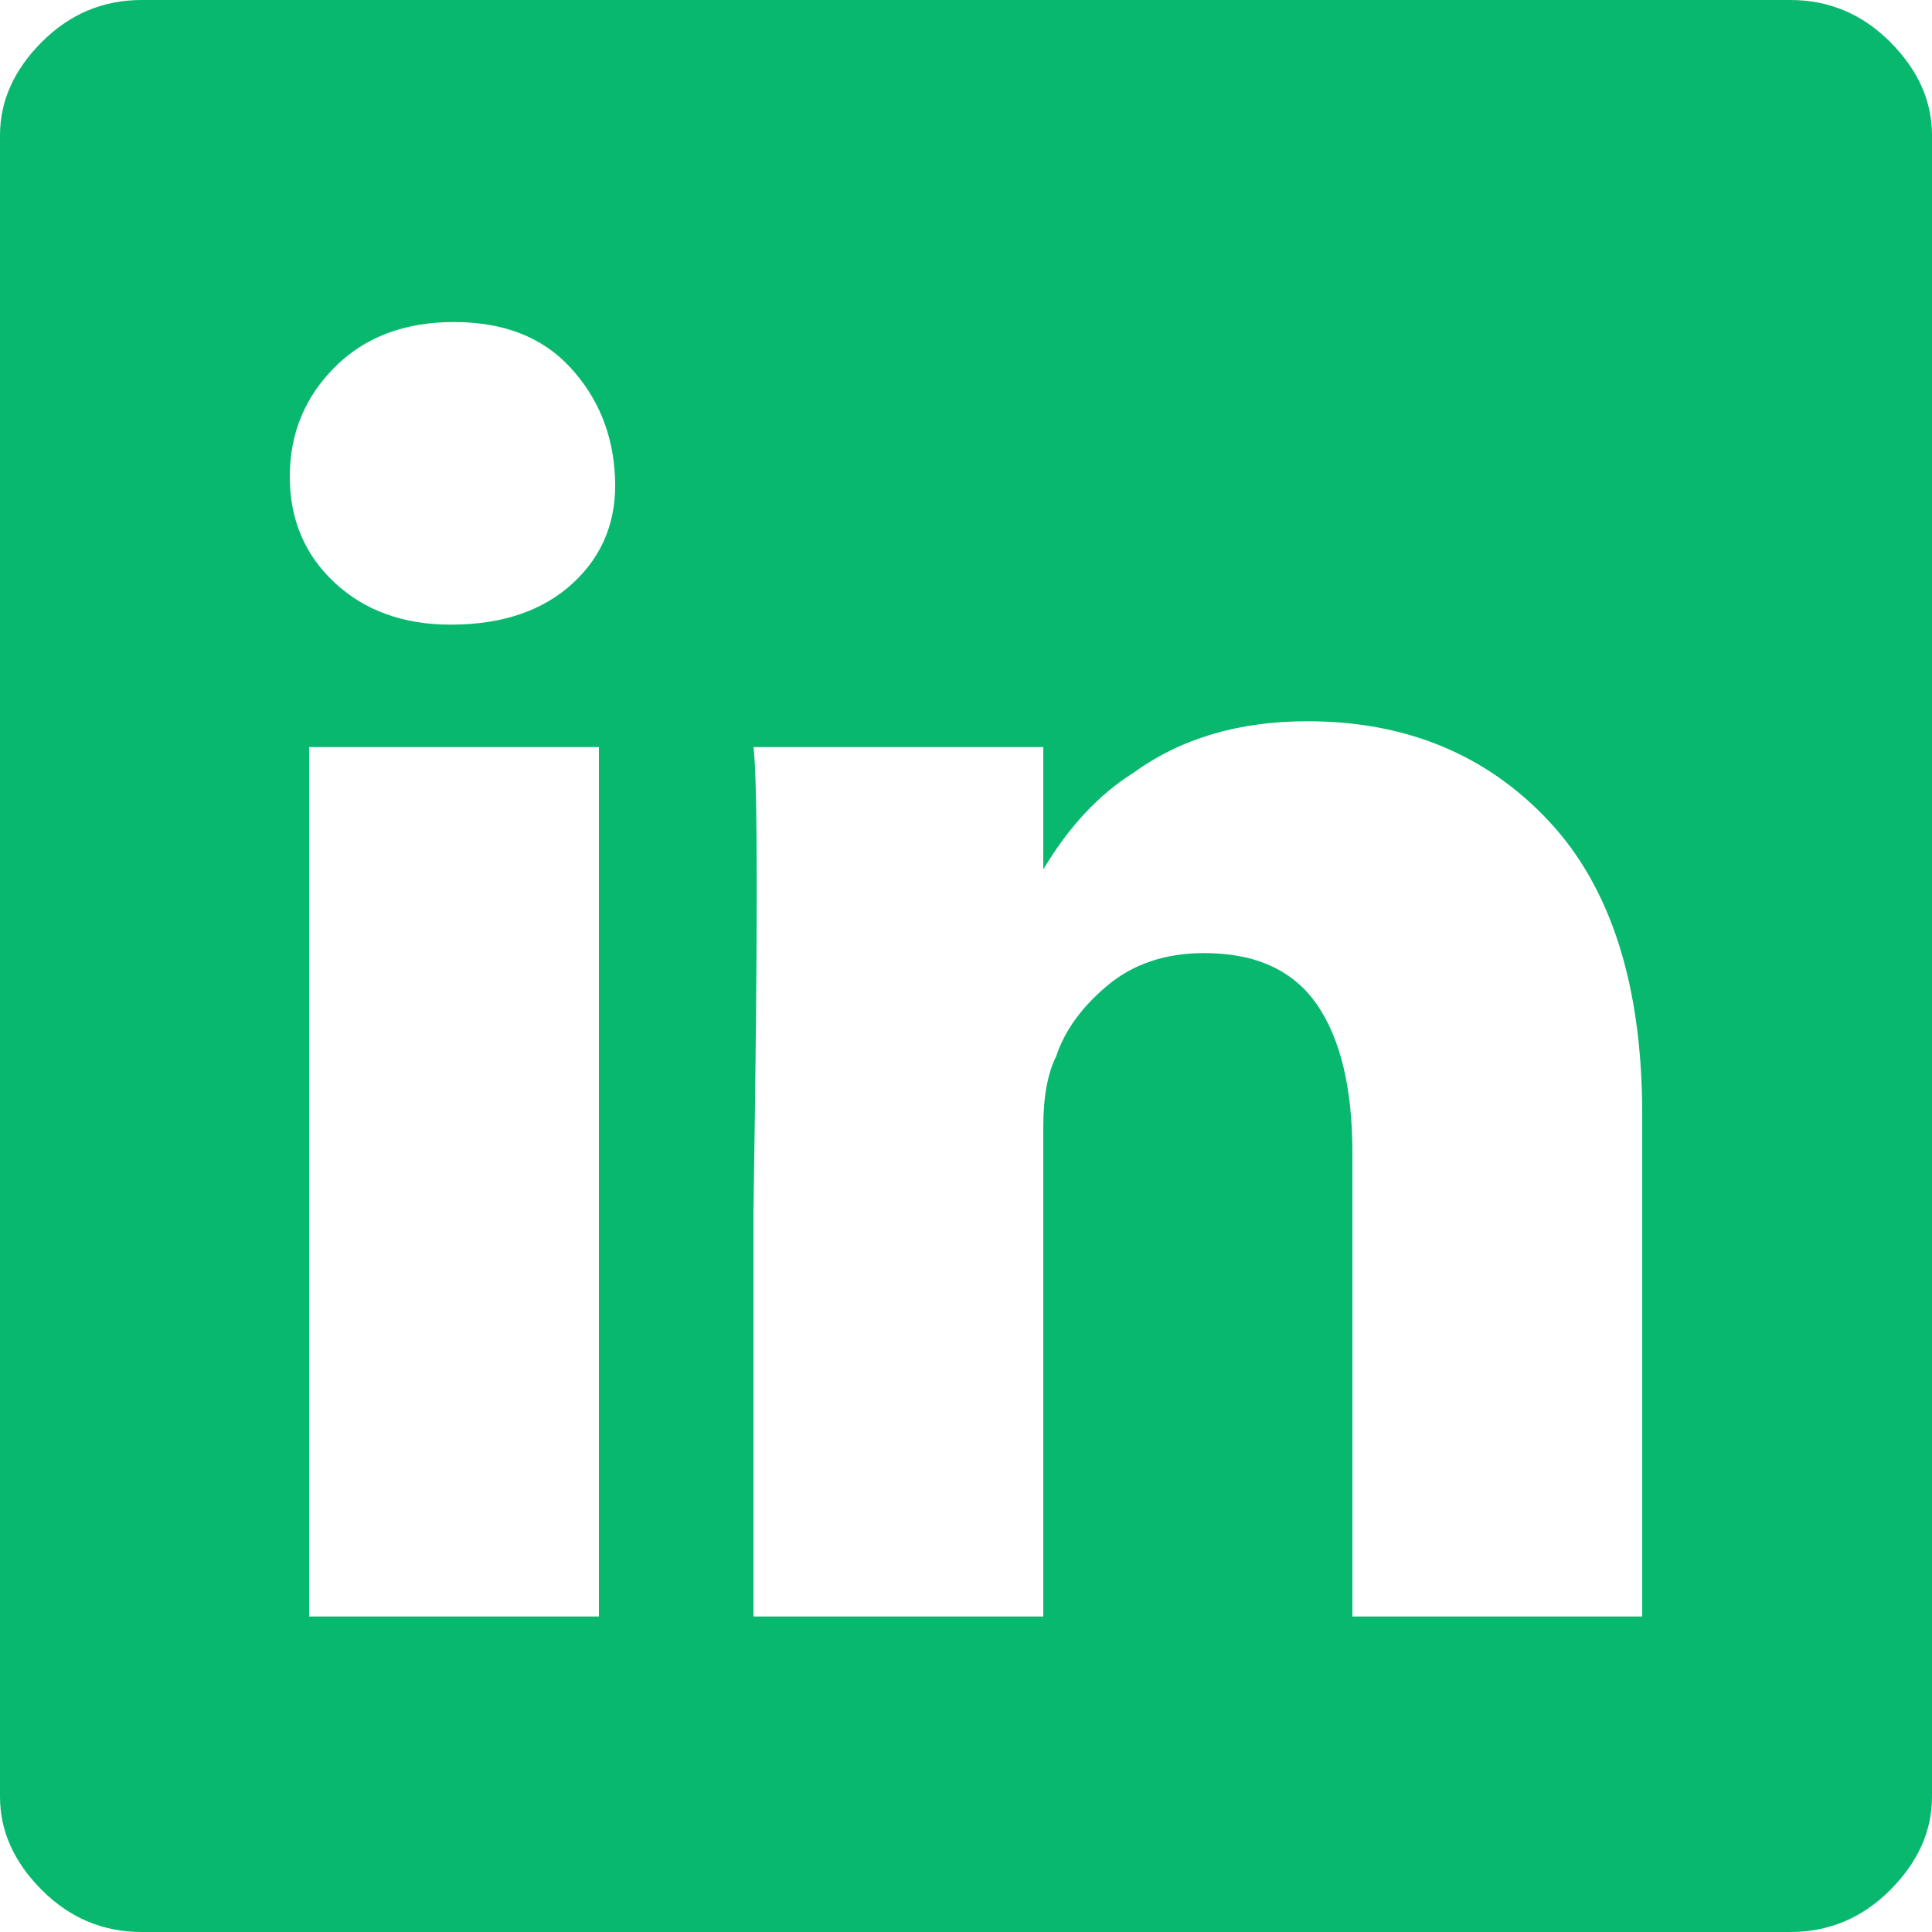 <svg width="16" height="16" viewBox="0 0 16 16" fill="none" xmlns="http://www.w3.org/2000/svg">
<g clip-path="url(#clip0_1150_275)">
<path d="M0 1.12C0 0.836 0.116 0.578 0.347 0.347C0.578 0.116 0.853 0 1.173 0H14.827C15.147 0 15.422 0.116 15.653 0.347C15.884 0.578 16 0.836 16 1.12V14.88C16 15.164 15.884 15.422 15.653 15.653C15.422 15.884 15.147 16 14.827 16H1.173C0.853 16 0.578 15.884 0.347 15.653C0.116 15.422 0 15.164 0 14.88V1.12ZM4.96 13.387V6.187H2.56V13.387H4.96ZM3.733 5.173C4.16 5.173 4.498 5.058 4.747 4.827C4.996 4.596 5.111 4.302 5.093 3.947C5.076 3.591 4.951 3.289 4.72 3.04C4.489 2.791 4.169 2.667 3.76 2.667C3.351 2.667 3.022 2.791 2.773 3.04C2.524 3.289 2.4 3.591 2.4 3.947C2.4 4.302 2.524 4.596 2.773 4.827C3.022 5.058 3.342 5.173 3.733 5.173ZM8.64 13.387V9.333C8.64 9.084 8.676 8.889 8.747 8.747C8.818 8.533 8.96 8.338 9.173 8.16C9.387 7.982 9.653 7.893 9.973 7.893C10.4 7.893 10.711 8.036 10.907 8.32C11.102 8.604 11.2 9.013 11.2 9.547V13.387H13.6V9.227C13.6 8.16 13.342 7.351 12.827 6.8C12.311 6.249 11.644 5.973 10.827 5.973C10.258 5.973 9.778 6.116 9.387 6.4C9.102 6.578 8.853 6.844 8.64 7.2V6.187H6.24C6.276 6.471 6.276 7.751 6.24 10.027V13.387H8.64Z" fill="#08B86E"/>
</g>
<defs>
<clipPath id="clip0_1150_275">
<rect width="16" height="16" fill="white" transform="matrix(1 0 0 -1 0 16)"/>
</clipPath>
</defs>
</svg>
